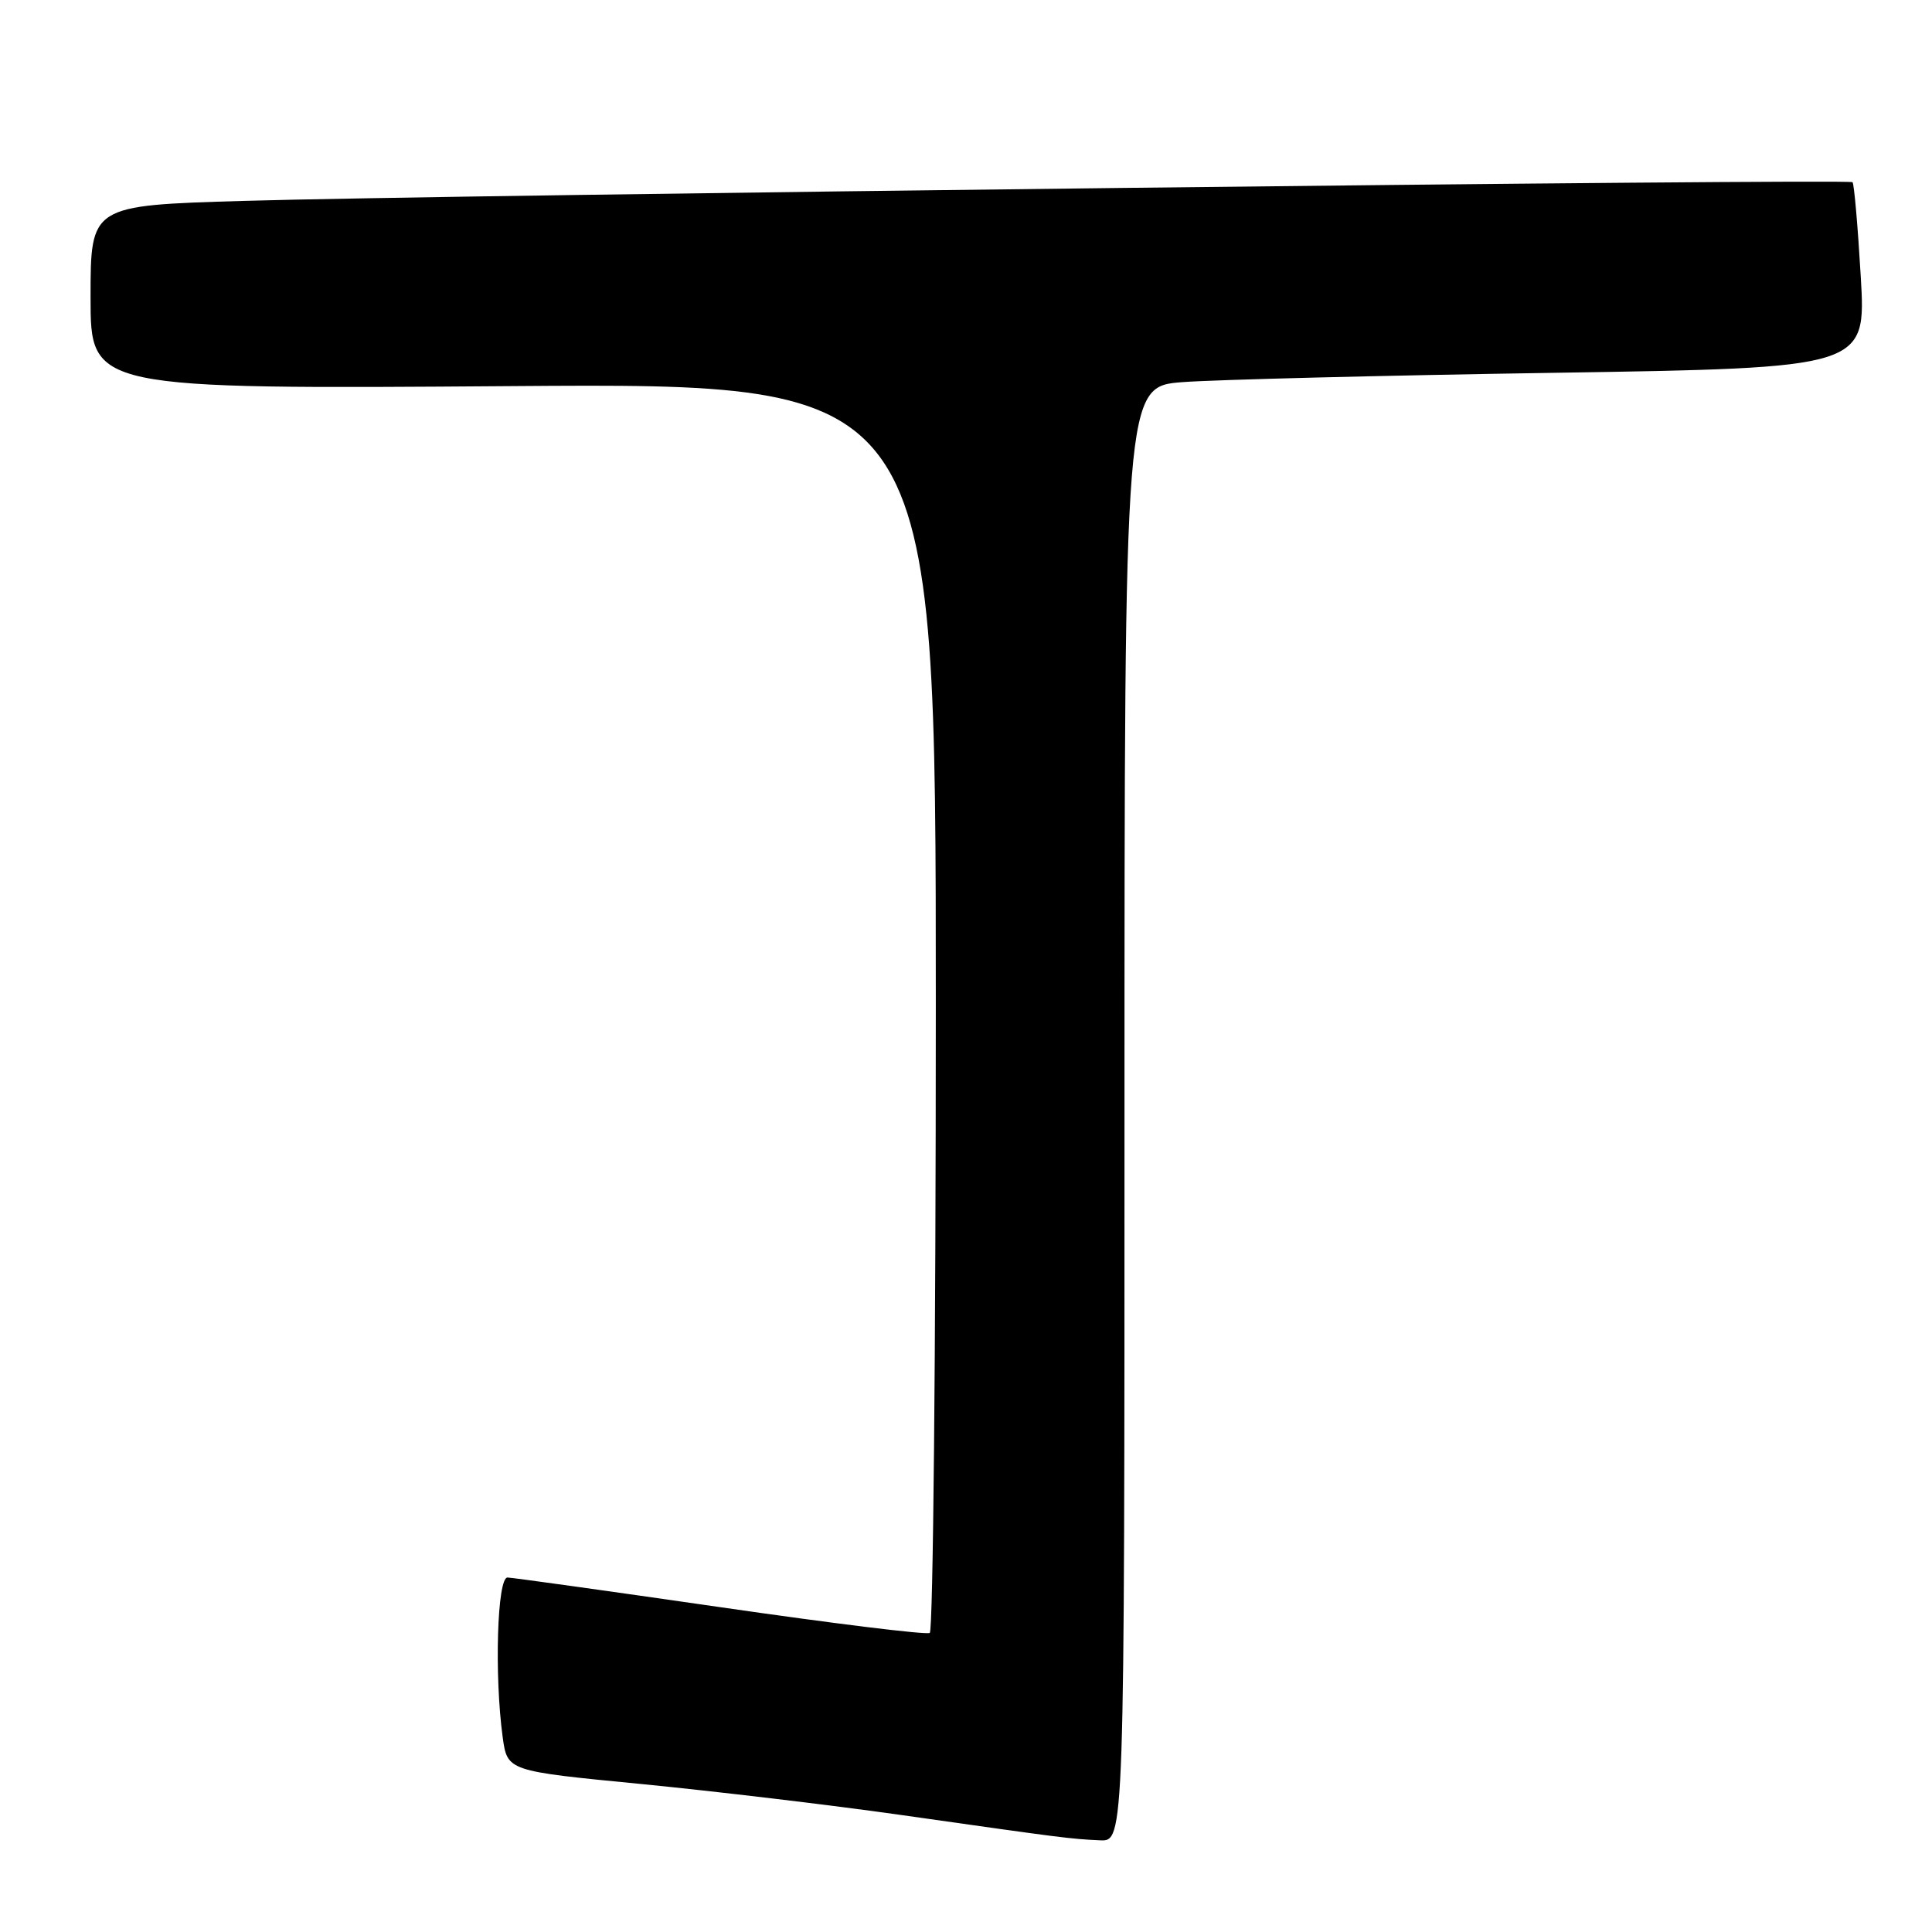 <?xml version="1.0" encoding="UTF-8" standalone="no"?>
<!DOCTYPE svg PUBLIC "-//W3C//DTD SVG 1.1//EN" "http://www.w3.org/Graphics/SVG/1.1/DTD/svg11.dtd" >
<svg xmlns="http://www.w3.org/2000/svg" xmlns:xlink="http://www.w3.org/1999/xlink" version="1.1" viewBox="0 0 256 256">
 <g >
 <path fill="currentColor"
d=" M 149.00 147.60 C 149.00 51.21 149.00 51.21 156.75 50.63 C 161.01 50.31 183.12 49.75 205.88 49.40 C 247.27 48.75 247.27 48.75 246.56 36.64 C 246.17 29.97 245.68 24.35 245.47 24.14 C 244.99 23.66 59.16 25.82 32.25 26.62 C 12.00 27.22 12.00 27.22 12.00 39.40 C 12.00 51.57 12.00 51.57 68.00 51.16 C 124.00 50.76 124.00 50.76 124.00 133.32 C 124.00 178.73 123.64 216.10 123.20 216.37 C 122.76 216.65 110.28 215.11 95.45 212.96 C 80.63 210.82 67.94 209.05 67.25 209.03 C 65.88 209.00 65.49 221.98 66.61 230.20 C 67.23 234.67 67.23 234.67 84.86 236.38 C 94.56 237.33 110.15 239.18 119.50 240.51 C 140.90 243.55 141.81 243.67 145.75 243.85 C 149.00 244.00 149.00 244.00 149.00 147.60 Z "/>
</g>
</svg>